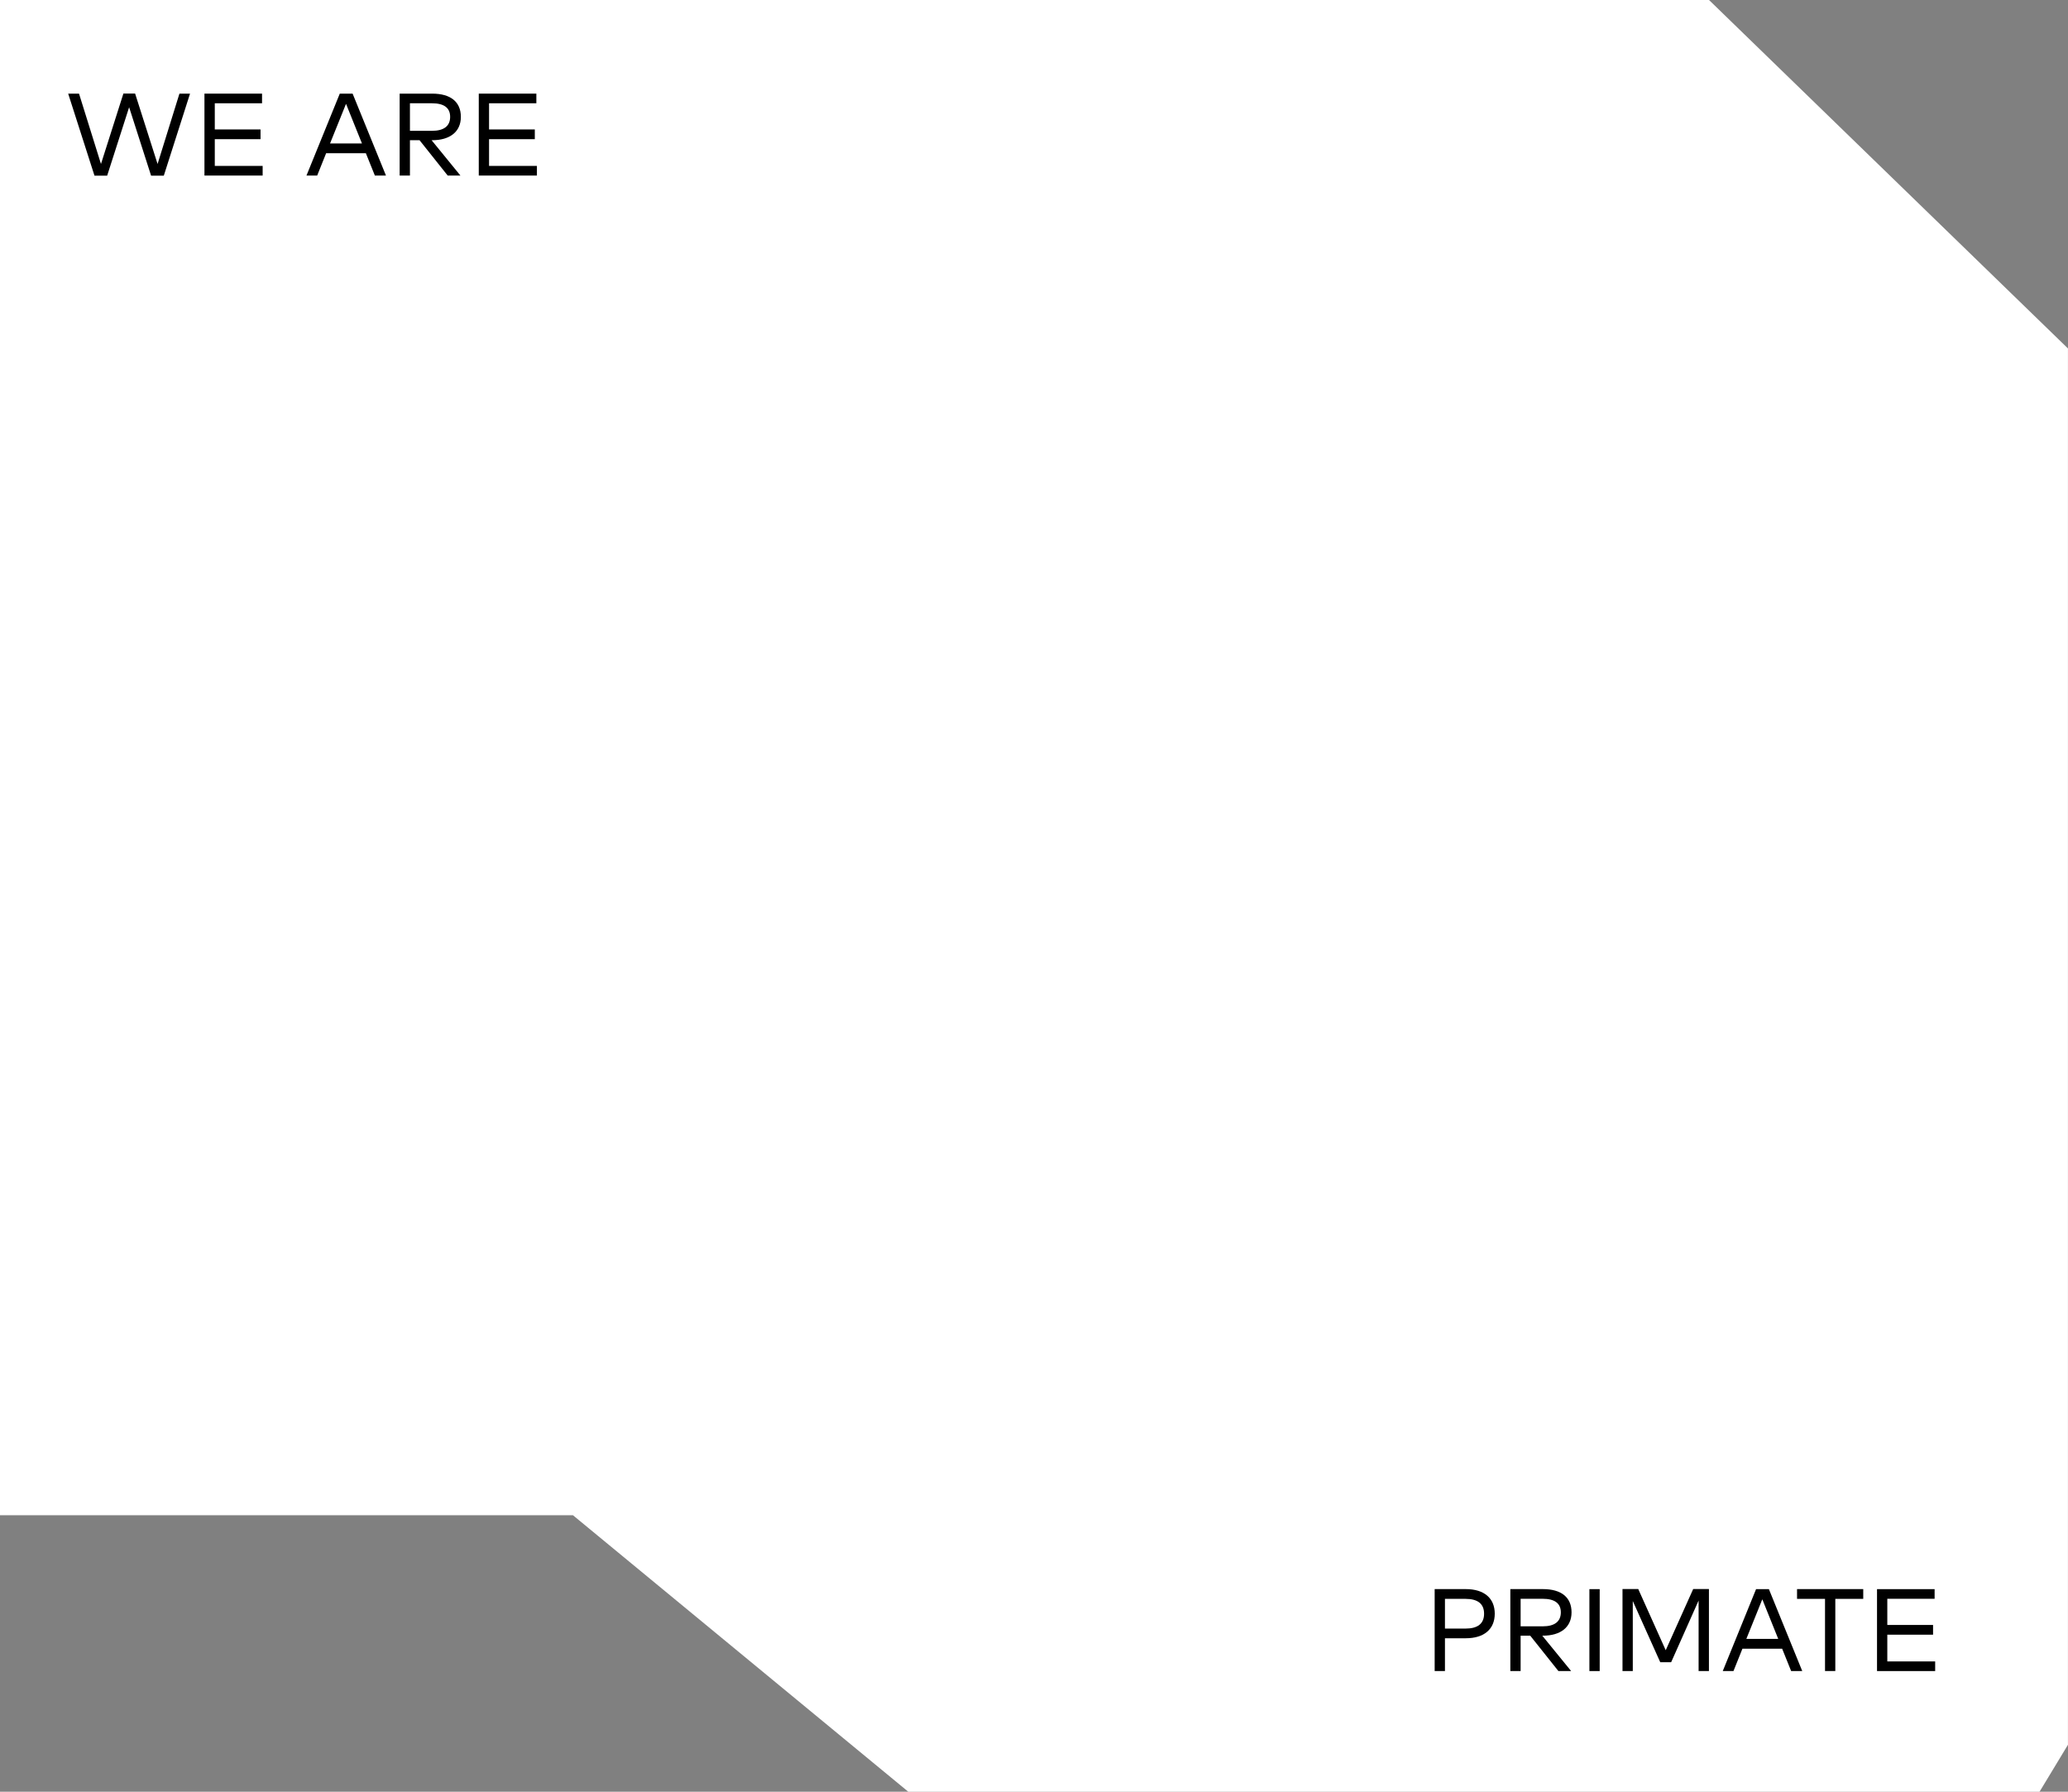 <?xml version="1.0" encoding="UTF-8"?>
<svg id="Layer_2" data-name="Layer 2" xmlns="http://www.w3.org/2000/svg" viewBox="0 0 480.45 416.2">
  <rect x="0" y="0" width="480.45" height="416.2" fill="#808080" stroke="none"/>
  <defs>
    <style>
      .cls-1 {
        fill: #fff;
      }
    </style>
  </defs>
  <g id="Capa_1" data-name="Capa 1">
    <g>
      <path class="cls-1" d="M211.02,416.2h262.82l6.6-10.91V80.94L397.05,0H0v351.97h133.11l77.91,64.23Z"/>
      <g>
        <path d="M335.7,380.55v7.61h-2.39v-19.03h7.23c4.3,0,6.73,2.15,6.73,5.71s-2.43,5.71-6.73,5.71h-4.84ZM335.7,371.39v6.91h4.79c2.81,0,4.3-1.14,4.3-3.45s-1.48-3.45-4.3-3.45h-4.79Z"/>
        <path d="M358.45,369.13c4.3,0,6.66,1.93,6.66,5.4s-2.57,5.42-6.65,5.42h-.15l6.7,8.21h-2.96l-6.54-8.21h-2.23v8.21h-2.39v-19.03h7.56ZM353.28,371.38v6.4h5.11c2.8,0,4.23-1.12,4.23-3.25s-1.47-3.15-4.23-3.15h-5.11Z"/>
        <path d="M371.65,388.17h-2.39v-19.03h2.39v19.03Z"/>
        <path d="M397.02,388.17h-2.39v-16.38l-6.38,14.33h-2.53l-6.38-14.22v16.27h-2.39v-19.05h3.66l6.38,14.21,6.38-14.21h3.66v19.05Z"/>
        <path d="M418.7,388.17h-2.57l-2.09-5.19h-9.23l-2.08,5.19h-2.49l7.74-19.03h2.98l7.75,19.03ZM405.72,380.7h7.41l-3.7-9.2-3.71,9.2Z"/>
        <path d="M432.88,371.4h-6.49v16.76h-2.39v-16.76h-6.5v-2.27h15.38v2.27Z"/>
        <path d="M449.59,388.17h-13.51v-19.03h13.38v2.24h-10.99v6.08h10.63v2.26h-10.63v6.21h11.12v2.24Z"/>
      </g>
      <g>
        <path d="M38.06,40.8h-2.96l-5.1-15.89-5.1,15.89h-2.95l-6.11-19.05h2.52l5.1,16.34,5.21-16.36h2.72l5.22,16.36,5.08-16.34h2.46l-6.09,19.05Z"/>
        <path d="M61.01,40.78h-13.51v-19.03h13.38v2.24h-10.98v6.08h10.63v2.26h-10.63v6.21h11.12v2.24Z"/>
        <path d="M89.66,40.78h-2.57l-2.09-5.19h-9.23l-2.08,5.19h-2.49l7.74-19.03h2.98l7.75,19.03ZM76.68,33.32h7.41l-3.7-9.2-3.71,9.2Z"/>
        <path d="M100.41,21.75c4.3,0,6.66,1.93,6.66,5.4s-2.57,5.42-6.65,5.42h-.15l6.7,8.21h-2.96l-6.54-8.21h-2.23v8.21h-2.39v-19.03h7.56ZM95.24,23.99v6.4h5.11c2.8,0,4.23-1.12,4.23-3.25s-1.47-3.15-4.23-3.15h-5.11Z"/>
        <path d="M124.74,40.78h-13.51v-19.03h13.38v2.24h-10.99v6.08h10.63v2.26h-10.63v6.21h11.12v2.24Z"/>
      </g>
    </g>
  </g>
</svg>